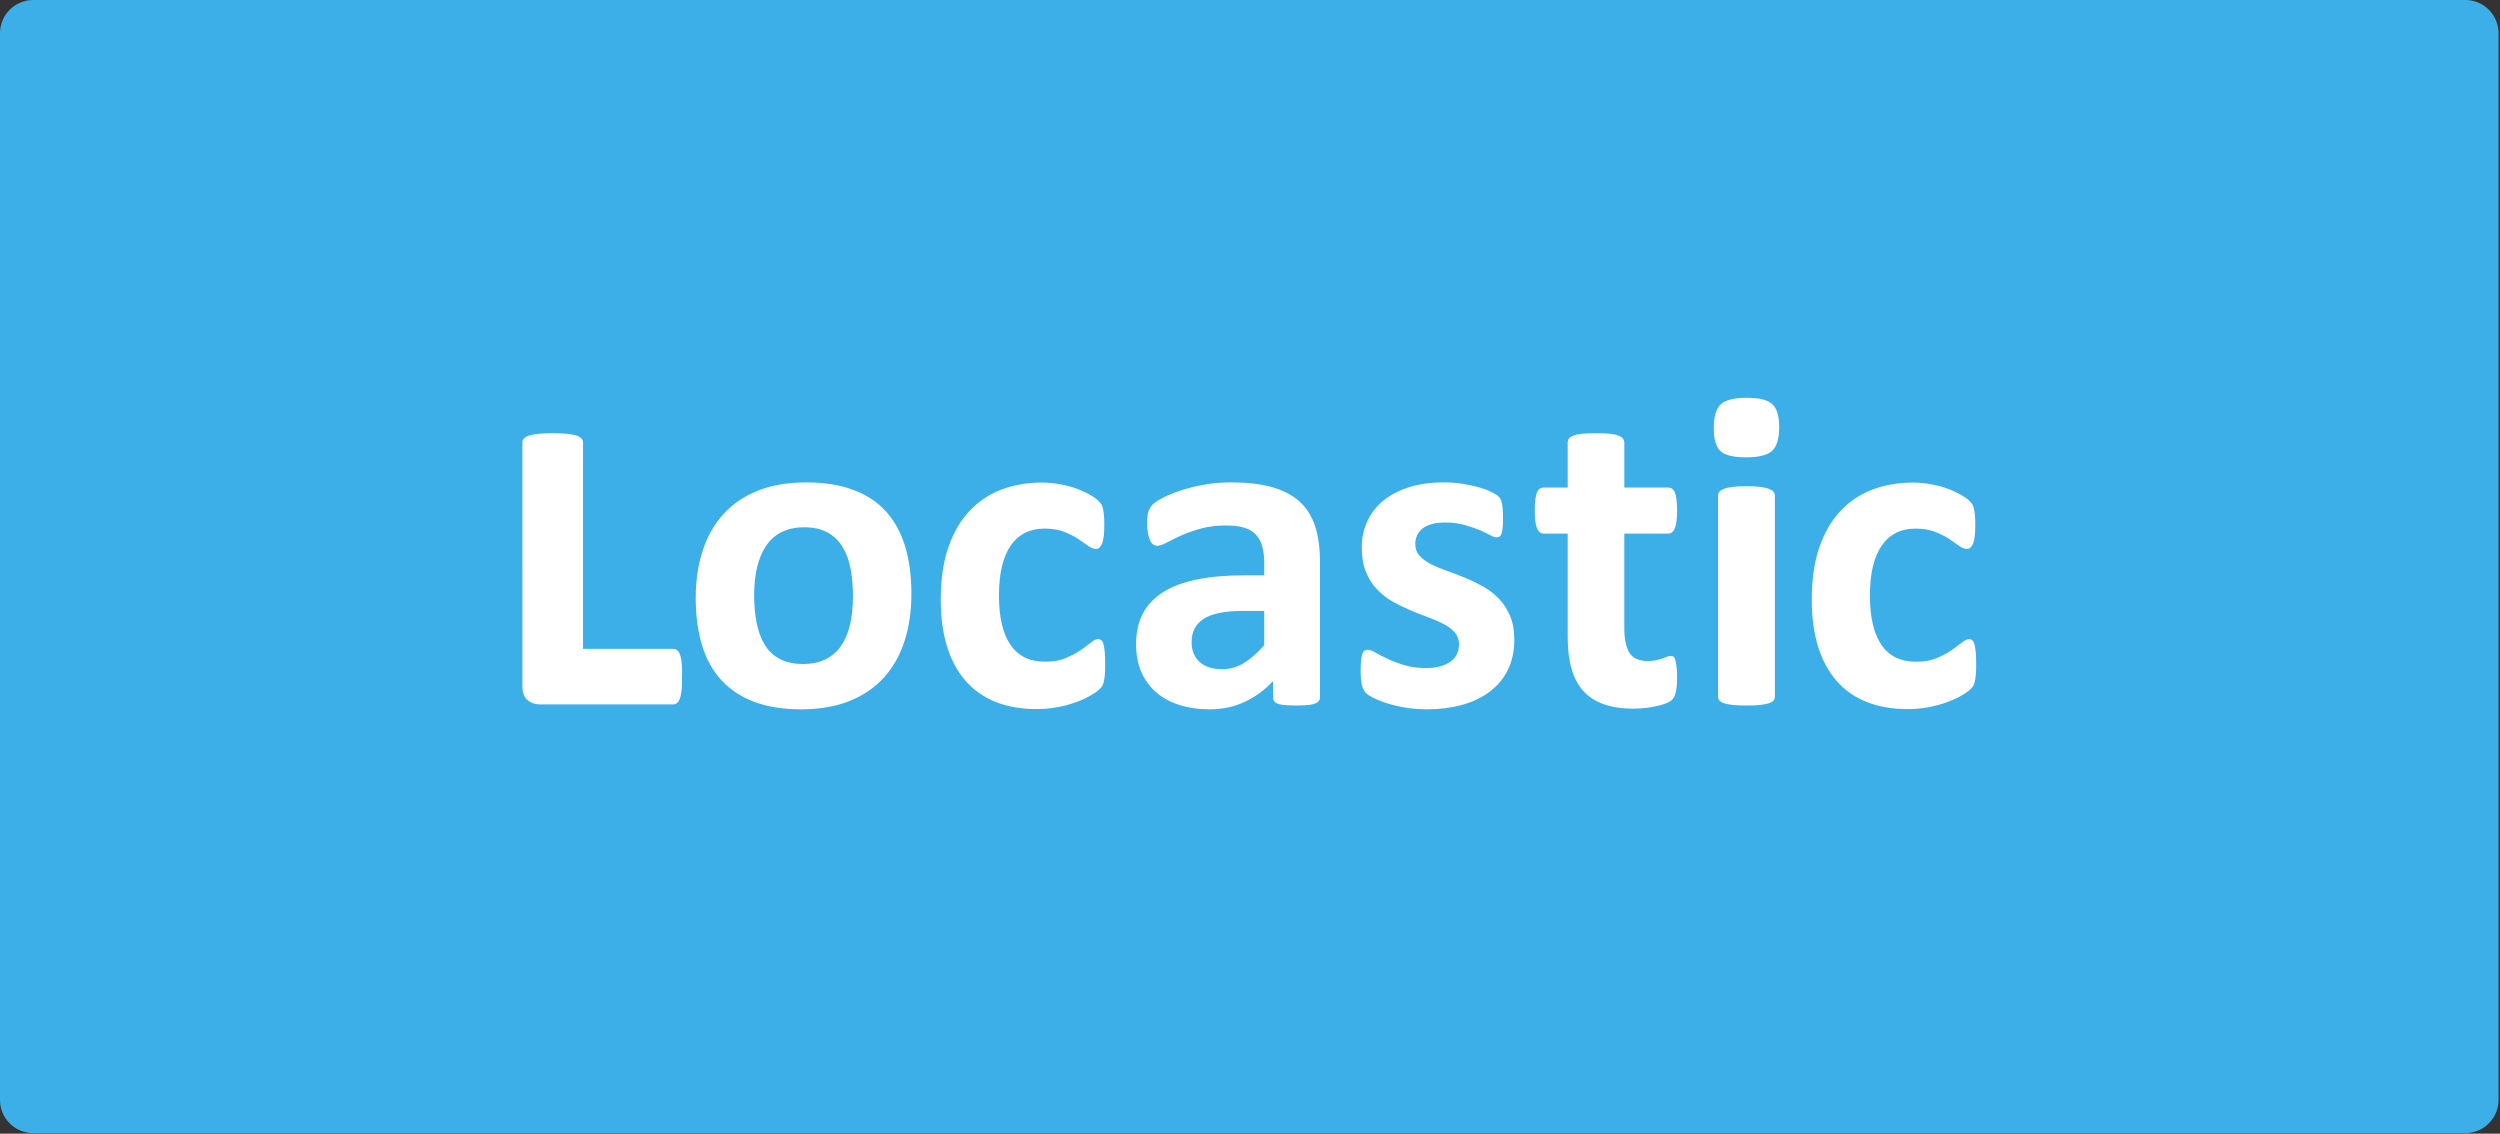 <svg xmlns="http://www.w3.org/2000/svg" width="505" height="229"><rect width="100%" height="100%" fill="#333333" stroke="none"/><path fill="#3CAFE8" d="M504.703 222.18c0 3.707-3 6.707-6.703 6.707H6.707c-3.703 0-6.707-3-6.707-6.707V6.71C0 3.005 3.004 0 6.707 0H498c3.703 0 6.703 3.004 6.703 6.71v215.47zm0 0"/><path fill="#FFF" d="M217.148 141.914c1.125-.394 2.125-.84 3.008-1.34.88-.504 1.508-.926 1.867-1.293.368-.335.598-.624.704-.854.11-.223.203-.52.277-.887.078-.364.137-.813.183-1.35.043-.526.063-1.186.063-1.98 0-1-.027-1.812-.09-2.456-.055-.64-.137-1.16-.25-1.574-.1-.41-.246-.688-.426-.832-.187-.164-.414-.25-.69-.25-.396 0-.88.25-1.454.718-.578.47-1.293.98-2.14 1.57-.852.583-1.848 1.102-2.985 1.57-1.145.48-2.5.704-4.086.704-1.544 0-2.91-.27-4.07-.828-1.177-.57-2.142-1.422-2.92-2.54-.773-1.124-1.36-2.53-1.757-4.187-.4-1.68-.59-3.605-.59-5.79 0-4.44.79-7.795 2.36-10.092 1.585-2.297 3.87-3.45 6.843-3.45 1.524 0 2.82.215 3.926.645 1.086.434 2.03.89 2.82 1.406.785.528 1.473.996 2.05 1.418.575.426 1.122.645 1.638.645.488 0 .882-.364 1.187-1.078.305-.712.453-1.958.453-3.712 0-.766-.023-1.407-.066-1.942-.047-.527-.106-.98-.184-1.344-.074-.363-.183-.656-.316-.898-.14-.22-.38-.5-.71-.836-.33-.332-.903-.73-1.712-1.183-.8-.45-1.71-.868-2.73-1.235-1.016-.36-2.11-.648-3.282-.855-1.172-.207-2.36-.328-3.578-.328-2.976 0-5.71.476-8.195 1.41-2.492.95-4.656 2.402-6.473 4.34-1.82 1.945-3.246 4.398-4.265 7.36-1.013 2.964-1.525 6.48-1.525 10.554 0 3.52.418 6.65 1.246 9.387.84 2.727 2.083 5.05 3.716 6.946 1.65 1.898 3.672 3.332 6.09 4.304 2.418.973 5.187 1.46 8.316 1.46 1.4 0 2.754-.124 4.078-.362 1.325-.238 2.547-.566 3.668-.96m121.508-7.34c-.074-.548-.156-.977-.238-1.29-.102-.328-.23-.535-.395-.644-.168-.11-.347-.152-.527-.152-.21 0-.45.043-.707.153-.255.11-.575.23-.95.36-.387.14-.82.27-1.305.363-.488.11-1.03.164-1.64.164-1.793 0-3.036-.55-3.74-1.656-.694-1.12-1.042-2.776-1.042-4.995v-19.09H337c.57 0 1.012-.355 1.316-1.082.305-.715.457-1.894.457-3.574 0-.876-.035-1.618-.117-2.228-.074-.605-.187-1.086-.34-1.437-.152-.352-.336-.598-.57-.75-.226-.156-.488-.23-.793-.23h-8.84V89.41c0-.293-.093-.574-.28-.816-.177-.242-.485-.442-.91-.606-.427-.168-1.01-.3-1.743-.37-.754-.07-1.692-.118-2.81-.118-1.097 0-2.01.047-2.76.117-.743.07-1.337.203-1.778.37-.434.165-.742.365-.91.607-.164.242-.25.523-.25.816v9.074h-4.836c-.293 0-.563.075-.785.23-.238.153-.425.4-.58.75-.154.352-.255.833-.333 1.438-.082.61-.12 1.352-.12 2.227 0 1.68.147 2.858.452 3.573.307.727.753 1.082 1.327 1.082h4.875v20.82c0 2.493.25 4.65.773 6.46.52 1.84 1.325 3.357 2.418 4.544 1.094 1.2 2.47 2.085 4.145 2.663 1.668.59 3.648.88 5.926.88.85 0 1.69-.055 2.523-.15.844-.1 1.617-.214 2.328-.398.71-.152 1.336-.35 1.87-.574.532-.225.93-.49 1.208-.784.274-.277.492-.79.66-1.504.168-.703.25-1.73.25-3.078 0-.836-.035-1.543-.117-2.09m-32.765-5.383c0-1.838-.292-3.444-.867-4.792-.582-1.355-1.34-2.52-2.28-3.496-.946-.968-2.013-1.793-3.216-2.453-1.203-.67-2.418-1.266-3.648-1.763-1.232-.503-2.443-.957-3.642-1.39-1.21-.422-2.273-.875-3.215-1.36-.94-.492-1.707-1.062-2.277-1.69-.582-.642-.86-1.427-.86-2.364 0-.617.11-1.184.364-1.707.238-.543.605-1.004 1.09-1.403.484-.382 1.105-.69 1.863-.902.762-.214 1.656-.323 2.688-.323 1.462 0 2.758.16 3.9.488 1.132.32 2.144.652 3.007 1.008.867.375 1.59.71 2.16 1.03.582.33 1.008.478 1.277.478.25 0 .457-.05.64-.148.188-.11.333-.316.438-.617.106-.312.184-.72.223-1.246.05-.505.074-1.185.074-1.993 0-.703-.024-1.285-.075-1.762-.04-.47-.098-.87-.16-1.172-.063-.324-.148-.6-.266-.832-.126-.22-.333-.452-.622-.682-.29-.22-.765-.496-1.426-.817-.675-.323-1.496-.62-2.468-.89-.973-.27-2.063-.5-3.254-.675-1.207-.192-2.445-.274-3.723-.274-2.547 0-4.847.314-6.902.95-2.055.637-3.79 1.544-5.223 2.688-1.422 1.156-2.515 2.55-3.277 4.184-.754 1.617-1.133 3.39-1.133 5.336 0 1.92.273 3.562.84 4.933.566 1.368 1.305 2.54 2.226 3.505.934.977 1.977 1.797 3.15 2.465 1.175.66 2.374 1.254 3.6 1.77 1.223.527 2.438 1 3.598 1.414 1.172.425 2.223.886 3.15 1.375.924.487 1.67 1.053 2.23 1.702.565.652.847 1.43.847 2.35 0 .786-.157 1.49-.457 2.095-.31.613-.754 1.11-1.348 1.5-.59.395-1.293.703-2.094.914-.804.212-1.726.325-2.758.325-1.64 0-3.11-.2-4.394-.59-1.293-.398-2.426-.828-3.402-1.285-.97-.45-1.782-.875-2.434-1.25-.656-.383-1.15-.566-1.477-.566-.274 0-.5.05-.688.148-.18.114-.344.32-.457.64-.125.33-.207.747-.274 1.286-.053.524-.088 1.234-.088 2.11 0 1.335.09 2.347.27 3.042.187.676.444 1.176.776 1.493.332.328.864.664 1.59 1.035.735.355 1.645.72 2.74 1.066 1.1.34 2.33.645 3.713.87 1.384.224 2.833.333 4.357.333 2.52 0 4.86-.293 7.02-.886 2.152-.585 4.023-1.48 5.6-2.667 1.575-1.188 2.81-2.657 3.67-4.41.862-1.77 1.304-3.813 1.304-6.122m-65.19.505c0 1.703.542 3.043 1.616 4.012 1.086.984 2.58 1.46 4.49 1.46 1.612 0 3.092-.405 4.44-1.233 1.356-.817 2.73-2.016 4.125-3.598v-6.93h-4.374c-1.855 0-3.43.145-4.738.418-1.305.27-2.37.672-3.188 1.227-.82.552-1.422 1.216-1.797 1.993-.382.777-.574 1.652-.574 2.652m-2.352 12.742c-1.805-.566-3.368-1.39-4.696-2.503-1.316-1.11-2.343-2.485-3.074-4.122-.723-1.644-1.09-3.558-1.09-5.753 0-2.365.465-4.42 1.387-6.166.926-1.75 2.316-3.187 4.152-4.335 1.836-1.154 4.125-1.978 6.86-2.53 2.73-.55 5.91-.82 9.523-.82h3.96v-2.464c0-1.273-.128-2.394-.39-3.35-.25-.955-.675-1.744-1.27-2.38-.593-.657-1.386-1.114-2.374-1.43-.98-.297-2.207-.442-3.664-.442-1.918 0-3.625.21-5.13.63-1.503.425-2.827.894-3.98 1.413-1.16.524-2.12.993-2.89 1.415-.785.425-1.414.64-1.902.64-.33 0-.625-.098-.883-.312-.262-.207-.473-.524-.645-.926-.164-.4-.285-.875-.383-1.453-.094-.573-.14-1.206-.14-1.906 0-.945.077-1.695.237-2.234.145-.547.438-1.04.863-1.496.418-.43 1.164-.918 2.227-1.437 1.062-.543 2.316-1.032 3.734-1.493 1.435-.45 2.99-.82 4.673-1.117 1.692-.293 3.426-.426 5.223-.426 3.19 0 5.922.314 8.183.927 2.253.633 4.12 1.586 5.574 2.875 1.46 1.293 2.523 2.953 3.2 4.992.66 2.032 1 4.45 1 7.243v27.343c0 .426-.16.758-.454 1-.31.242-.785.414-1.446.524-.648.11-1.613.164-2.886.164-1.368 0-2.368-.055-2.99-.164-.624-.11-1.065-.282-1.323-.524-.254-.242-.387-.574-.387-1v-3.242c-1.668 1.797-3.574 3.195-5.718 4.2-2.137 1-4.52 1.5-7.13 1.5-2.16 0-4.14-.282-5.952-.84m160.5-12.258c-.11-.41-.25-.688-.438-.832-.176-.164-.406-.25-.683-.25-.387 0-.872.25-1.454.718-.582.47-1.3.98-2.14 1.57-.852.583-1.848 1.102-2.985 1.57-1.14.48-2.5.704-4.082.704-1.546 0-2.902-.27-4.074-.828-1.176-.57-2.144-1.422-2.922-2.54-.77-1.124-1.36-2.53-1.758-4.187-.386-1.68-.59-3.605-.59-5.79 0-4.44.794-7.796 2.372-10.092 1.582-2.297 3.855-3.45 6.843-3.45 1.508 0 2.825.215 3.915.645 1.09.434 2.027.89 2.824 1.406.79.528 1.472.996 2.058 1.418.57.426 1.12.645 1.633.645.485 0 .88-.364 1.188-1.078.3-.712.453-1.958.453-3.712 0-.766-.02-1.407-.063-1.942-.047-.527-.12-.98-.2-1.344-.065-.363-.18-.656-.308-.898-.132-.22-.375-.5-.71-.836-.33-.332-.903-.73-1.707-1.184-.8-.45-1.708-.867-2.73-1.234-1.013-.36-2.114-.648-3.282-.855-1.168-.207-2.36-.328-3.582-.328-2.973 0-5.707.476-8.2 1.41-2.492.95-4.648 2.402-6.468 4.34-1.824 1.945-3.246 4.398-4.262 7.36-1.02 2.964-1.52 6.48-1.52 10.554 0 3.52.415 6.65 1.247 9.387.843 2.727 2.074 5.05 3.714 6.946 1.633 1.898 3.668 3.332 6.08 4.304 2.424.973 5.198 1.46 8.323 1.46 1.394 0 2.758-.124 4.074-.362 1.32-.238 2.55-.566 3.672-.96 1.117-.396 2.13-.84 3.004-1.34.88-.505 1.504-.927 1.867-1.294.36-.335.602-.624.7-.854.113-.223.202-.52.288-.887.063-.364.133-.813.176-1.35.052-.526.067-1.186.067-1.98 0-1-.027-1.812-.085-2.456-.063-.64-.153-1.16-.254-1.574m-43.282-31.836c-.738-.094-1.664-.133-2.78-.133-1.126 0-2.06.04-2.786.134-.727.09-1.31.222-1.754.386-.44.18-.746.372-.93.598-.187.227-.277.492-.277.79v40.558c0 .308.09.57.276.812.184.215.49.406.93.563.445.145 1.027.266 1.754.34.727.083 1.66.118 2.785.118 1.117 0 2.043-.035 2.78-.117.732-.074 1.302-.195 1.747-.34.446-.156.758-.347.942-.562.18-.242.27-.504.27-.812v-40.56c0-.296-.09-.56-.27-.788-.184-.226-.496-.418-.942-.598-.445-.164-1.015-.296-1.746-.386m-2.84-5.97c2.555 0 4.305-.437 5.25-1.312.934-.882 1.415-2.476 1.415-4.796 0-2.223-.456-3.758-1.37-4.622-.91-.867-2.633-1.292-5.2-1.292-2.582 0-4.332.44-5.258 1.347-.93.894-1.382 2.487-1.382 4.796 0 2.223.445 3.758 1.343 4.61.89.843 2.625 1.27 5.204 1.27m-180.434 28.022c0-1.992-.16-3.855-.477-5.535-.32-1.683-.863-3.144-1.625-4.386-.745-1.25-1.764-2.227-3.022-2.926-1.262-.69-2.852-1.046-4.762-1.046-1.7 0-3.187.316-4.472.94-1.266.615-2.32 1.53-3.137 2.728-.82 1.2-1.442 2.644-1.848 4.332-.41 1.68-.618 3.6-.618 5.758 0 2.015.176 3.855.504 5.547.332 1.674.87 3.147 1.62 4.393.743 1.254 1.75 2.21 3.032 2.89 1.274.684 2.852 1.028 4.735 1.028 1.73 0 3.238-.315 4.51-.936 1.275-.622 2.333-1.52 3.15-2.707.816-1.184 1.426-2.618 1.82-4.317.39-1.683.59-3.6.59-5.762m10.527-10.066c.856 2.79 1.278 6 1.278 9.625 0 3.45-.45 6.605-1.368 9.47-.906 2.85-2.293 5.32-4.14 7.382-1.856 2.06-4.192 3.66-6.98 4.788-2.79 1.12-6.06 1.68-9.8 1.68-3.615 0-6.755-.5-9.435-1.5-2.672-1.005-4.883-2.47-6.645-4.376-1.76-1.914-3.074-4.26-3.925-7.066-.844-2.797-1.274-5.985-1.274-9.563 0-3.468.466-6.63 1.396-9.51.918-2.86 2.312-5.326 4.168-7.372 1.847-2.054 4.168-3.648 6.953-4.77 2.77-1.12 6.027-1.68 9.77-1.68 3.644 0 6.808.49 9.476 1.486 2.676.976 4.883 2.426 6.637 4.336 1.746 1.922 3.04 4.273 3.89 7.07m-76.273 31.066c-.692-.59-1.03-1.554-1.03-2.886V89.426c0-.31.1-.59.292-.832.202-.23.526-.43.983-.598.457-.137 1.07-.27 1.848-.36.77-.077 1.958-.136 3.114-.136 1.19 0 2.16.06 2.922.137.76.09 1.37.222 1.812.36.457.167.785.366.985.597.2.242.297.523.297.832v41.648h18.195c.308 0 .57.074.793.238.226.172.422.457.57.825.15.382.27.882.344 1.507.074.622.113 1.387.113 2.305 0 .905-.04 3-.113 3.632-.074.613-.195 1.14-.344 1.547-.148.41-.344.698-.57.886-.223.18-.485.273-.793.273h-26.89c-1 0-1.848-.298-2.528-.892"/></svg>